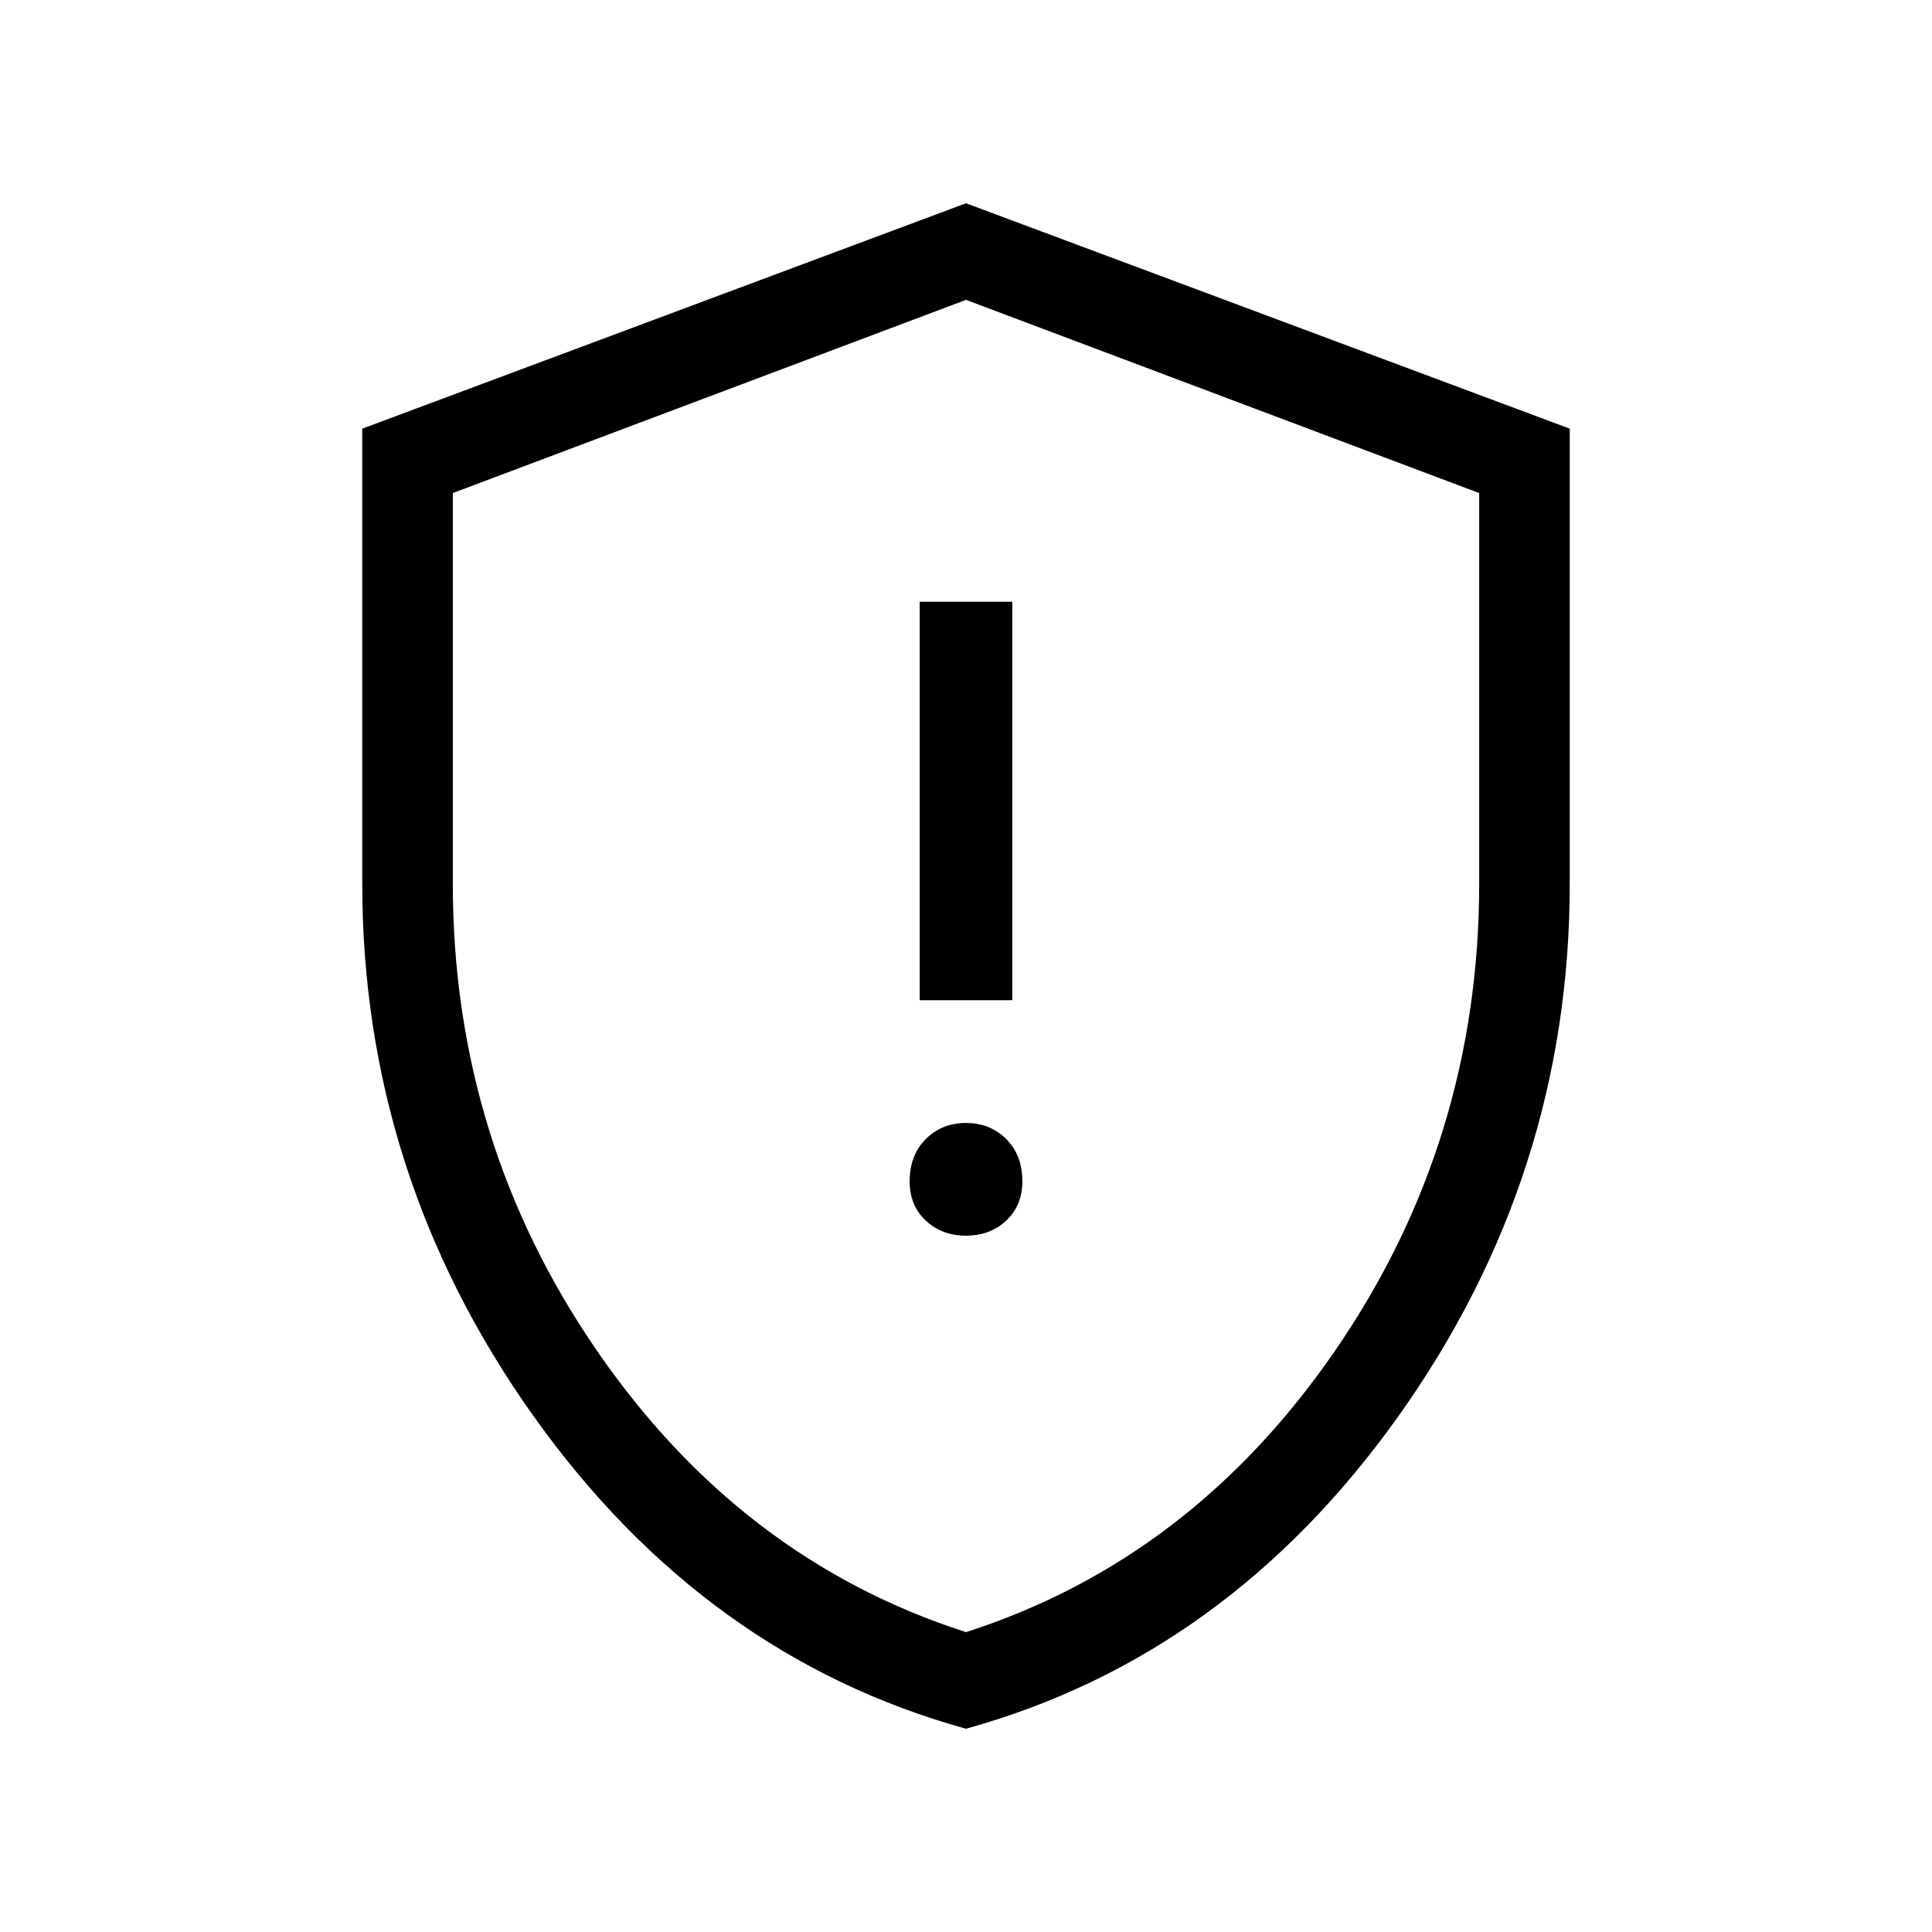 <svg xmlns="http://www.w3.org/2000/svg" height="48" width="48"><path d="M22.85 24.85H25.15V14.95H22.85ZM24 30.7Q24.6 30.7 25 30.325Q25.4 29.95 25.4 29.35Q25.4 28.7 25 28.3Q24.6 27.9 24 27.9Q23.4 27.9 23 28.3Q22.6 28.7 22.6 29.35Q22.6 29.95 23 30.325Q23.4 30.7 24 30.7ZM24 42.95Q17.5 41.15 13.25 35.175Q9 29.2 9 21.95V10.65L24 5.05L39 10.65V21.95Q39 29.2 34.75 35.175Q30.5 41.15 24 42.95ZM24 24.4Q24 24.4 24 24.4Q24 24.4 24 24.4Q24 24.4 24 24.4Q24 24.4 24 24.4ZM24 40.55Q29.6 38.75 33.175 33.55Q36.75 28.35 36.75 21.95V12.25L24 7.45L11.25 12.25V21.95Q11.25 28.35 14.825 33.55Q18.4 38.75 24 40.55Z"/></svg>